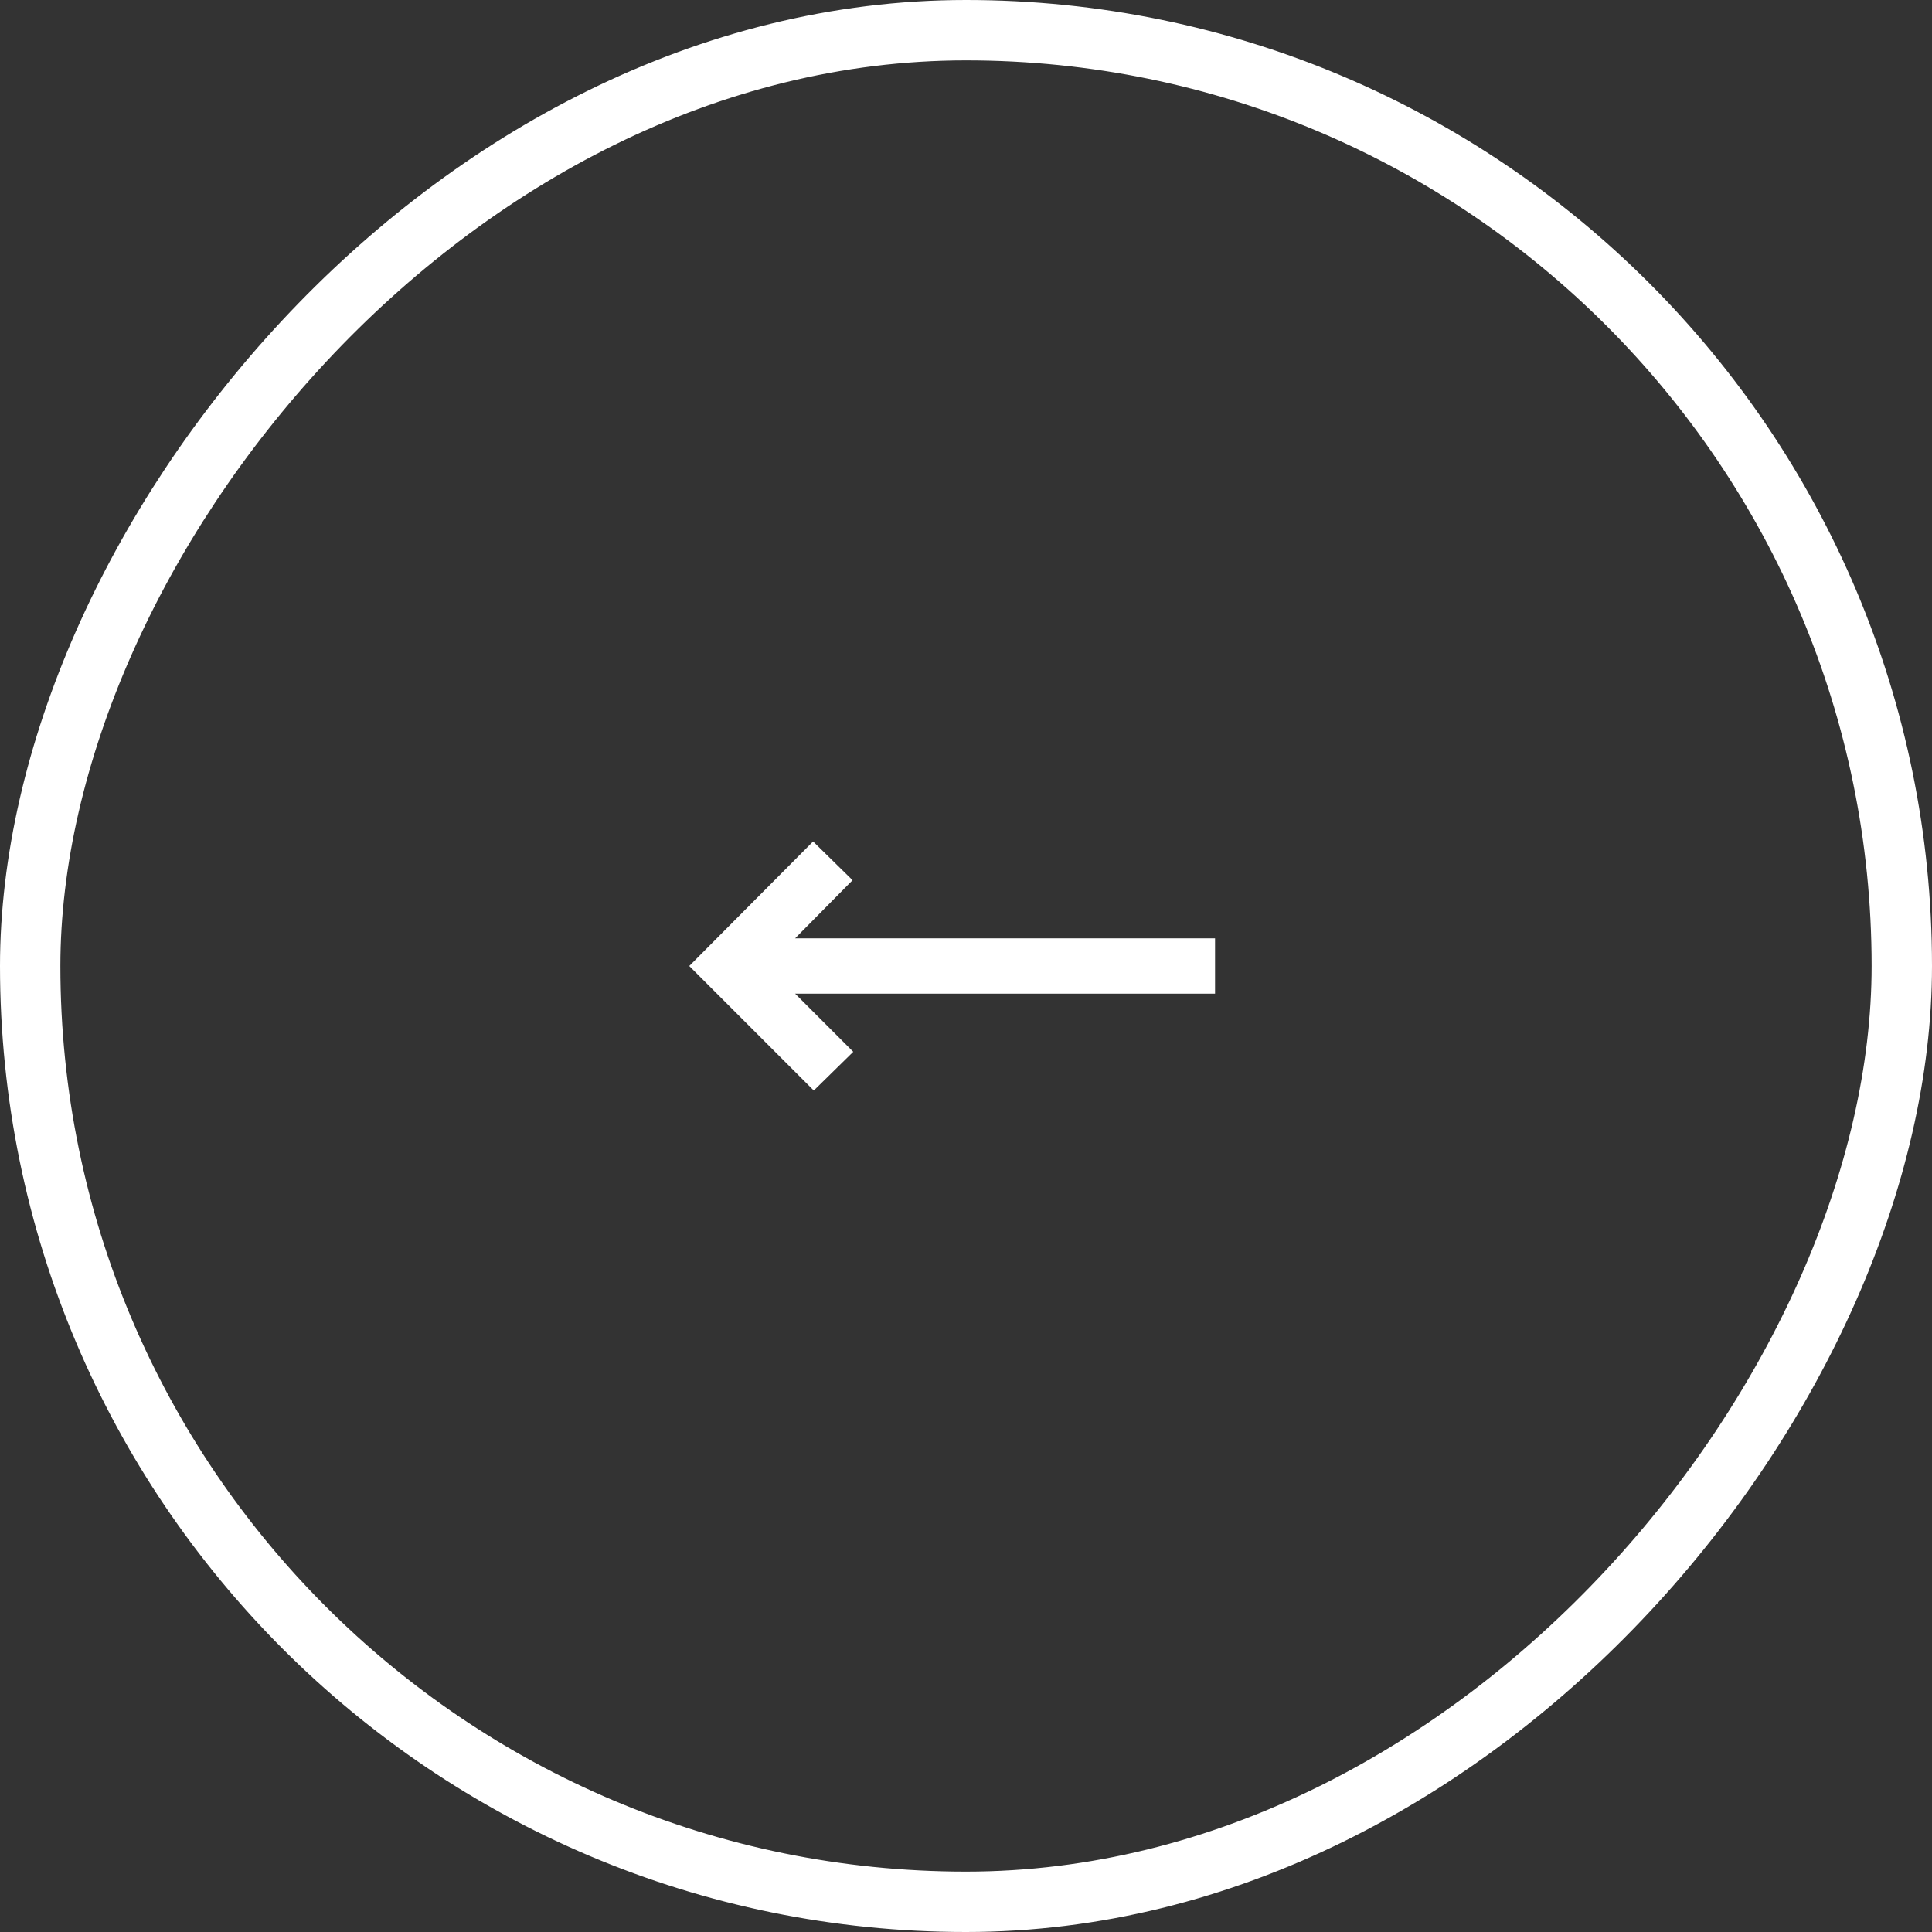 <svg width="64" height="64" viewBox="0 0 64 64" fill="none" xmlns="http://www.w3.org/2000/svg">
<rect x="0" y="0" width="64" height="64" fill="#333333" stroke="none"/>
<rect x="-1" y="1" width="62" height="62" rx="31" transform="matrix(-1 0 0 1 62 0)" stroke="white" stroke-width="2"/>
<path d="M26.958 36.125L28.265 34.842L26.34 32.917H40.25V31.083H26.34L28.242 29.158L26.935 27.875L22.833 32L26.958 36.125Z" fill="white"/>
</svg>
